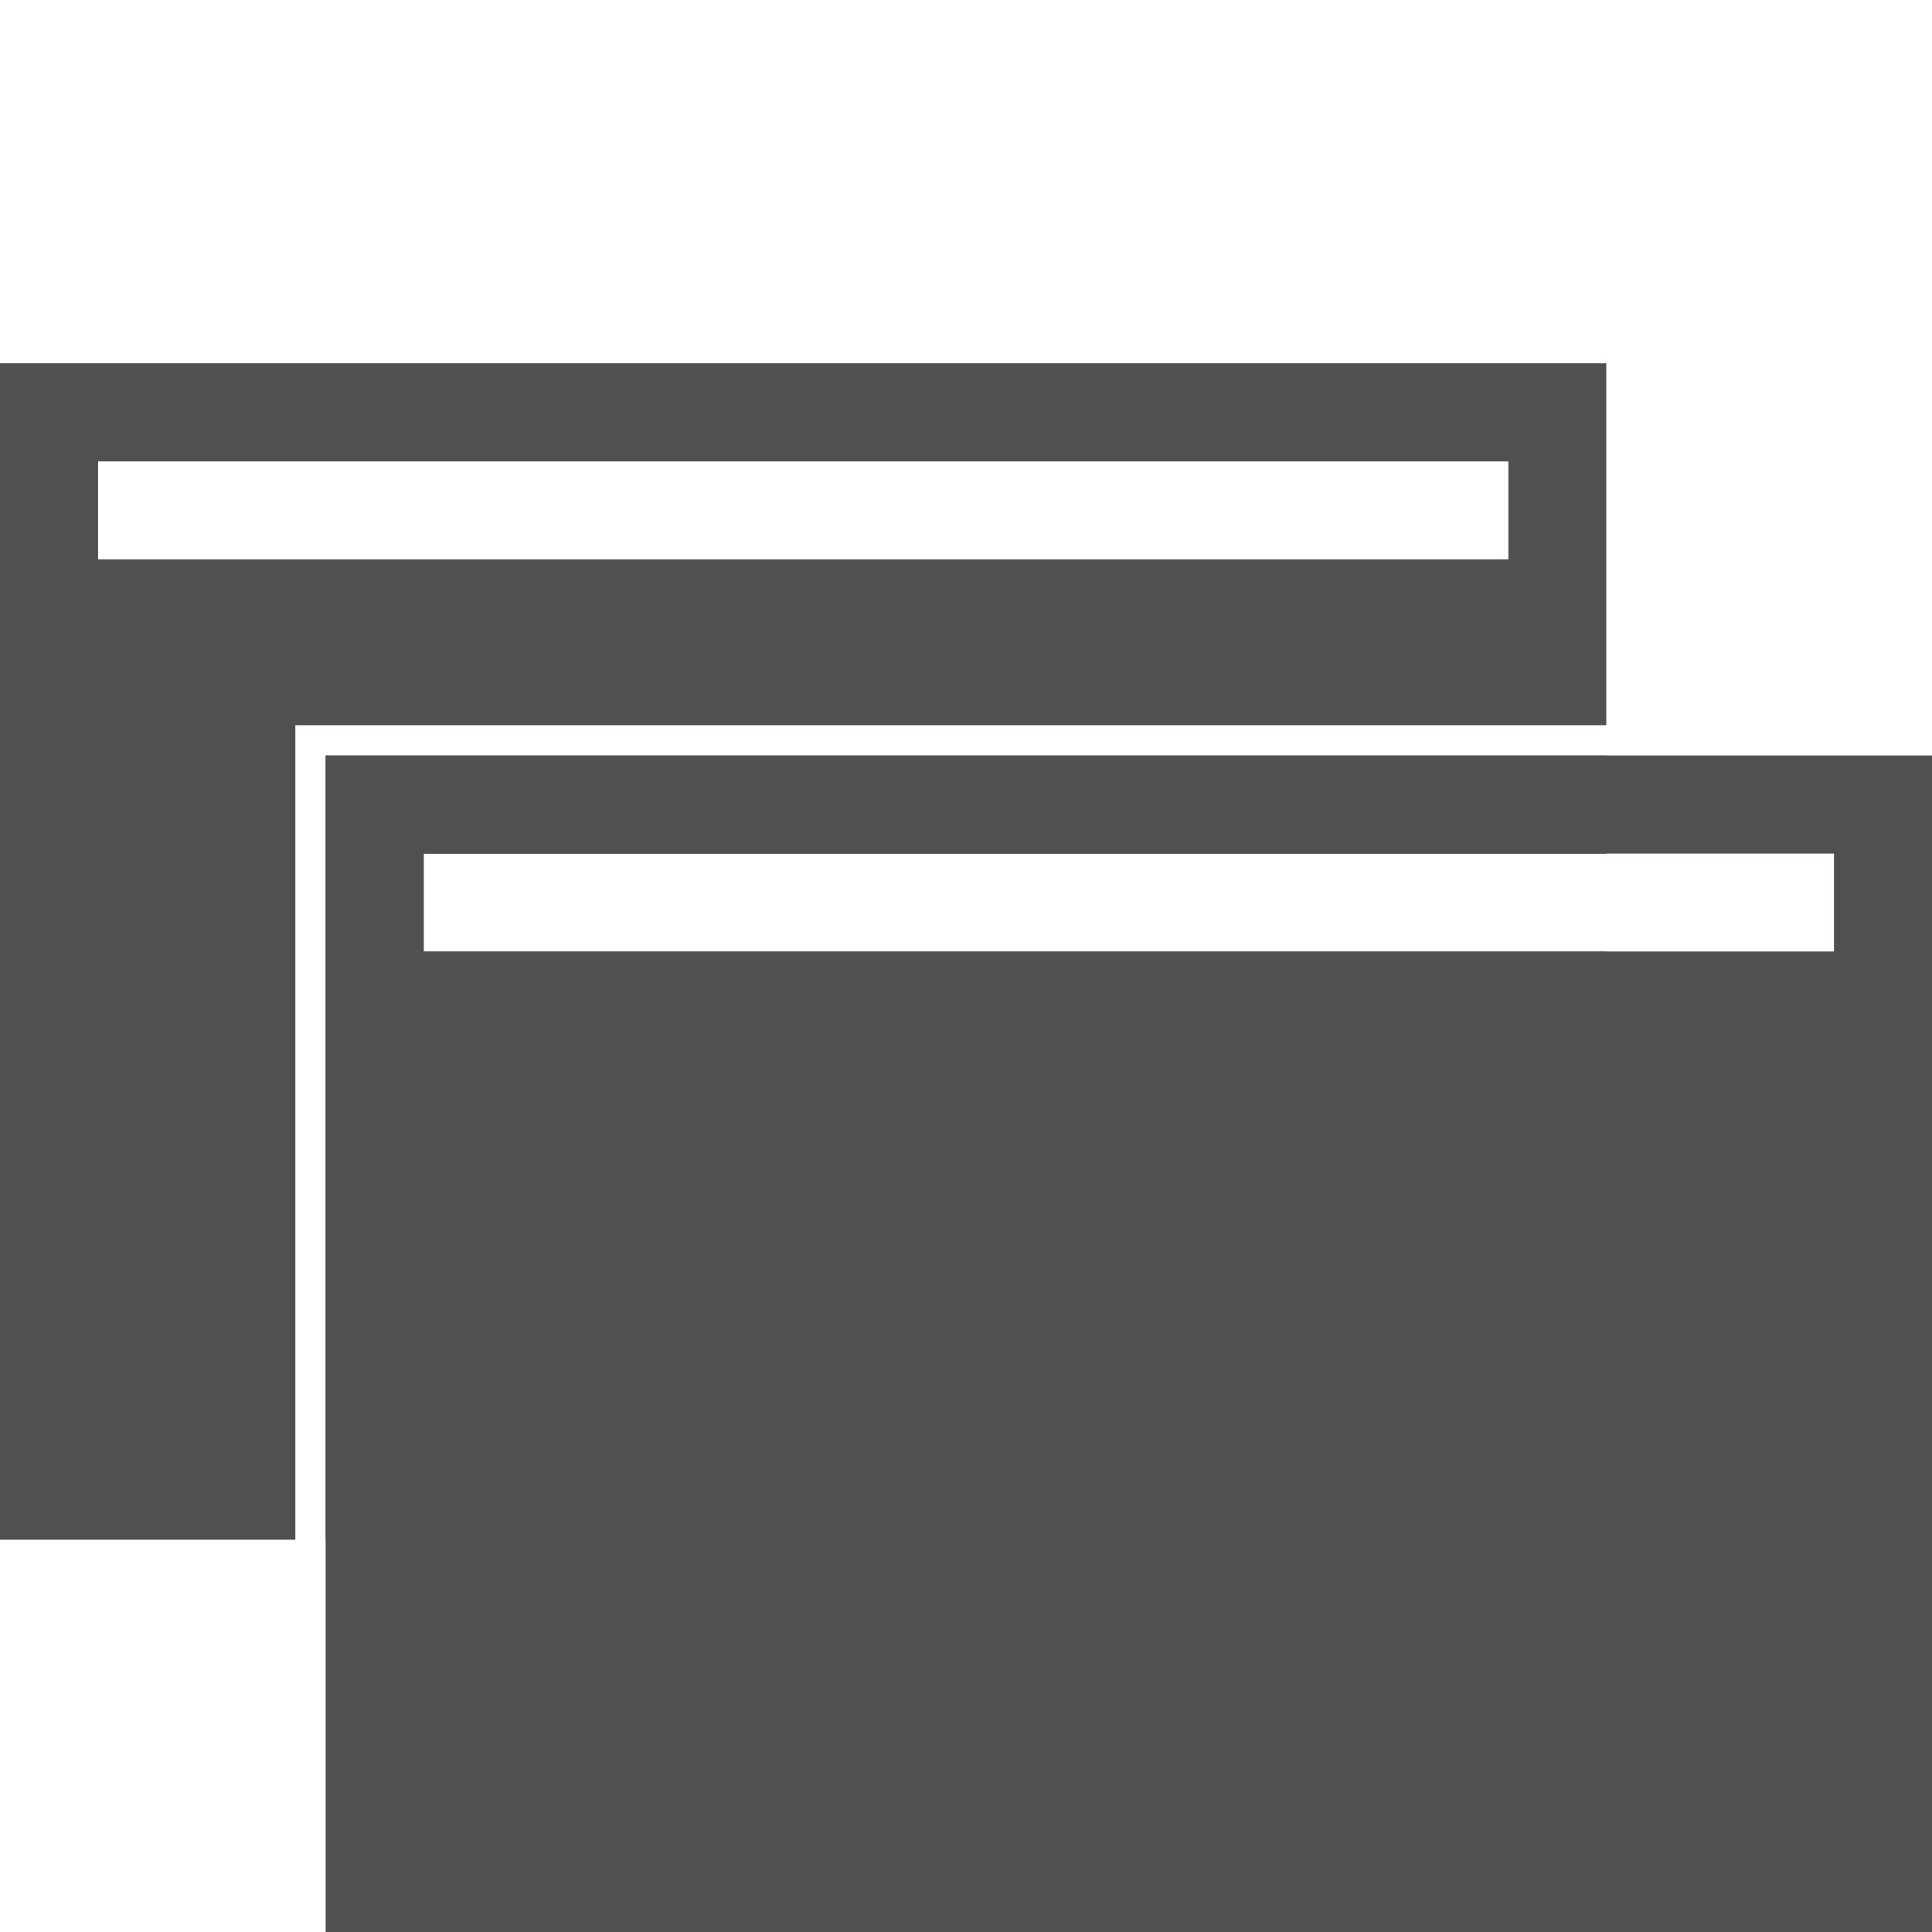 <?xml version="1.0" encoding="UTF-8" standalone="no"?>
<!-- Created with Inkscape (http://www.inkscape.org/) -->

<svg
   xmlns:osb="http://www.openswatchbook.org/uri/2009/osb"
   xmlns:dc="http://purl.org/dc/elements/1.1/"
   xmlns:cc="http://creativecommons.org/ns#"
   xmlns:rdf="http://www.w3.org/1999/02/22-rdf-syntax-ns#"
   xmlns:svg="http://www.w3.org/2000/svg"
   xmlns="http://www.w3.org/2000/svg"
   xmlns:sodipodi="http://sodipodi.sourceforge.net/DTD/sodipodi-0.dtd"
   xmlns:inkscape="http://www.inkscape.org/namespaces/inkscape"
   width="22"
   height="22"
   viewBox="0 0 22 22"
   id="svg30571"
   version="1.1"
   inkscape:version="0.91 r13725"
   sodipodi:docname="gimp-prefs-window-management.svg"
   inkscape:export-filename="/home/klaus/Bilder/icons/Symbolic/hicolor/16x16/apps/gimp-prefs-window-management.png"
   inkscape:export-xdpi="65.454544"
   inkscape:export-ydpi="65.454544">
  <defs
     id="defs30573">
    <linearGradient
       id="linearGradient19282"
       osb:paint="solid"
       gradientTransform="matrix(1.218,0,0,1.044,356.692,1794.496)">
      <stop
         style="stop-color:#666666;stop-opacity:1;"
         offset="0"
         id="stop19284" />
    </linearGradient>
  </defs>
  <sodipodi:namedview
     id="base"
     pagecolor="#ffffff"
     bordercolor="#666666"
     borderopacity="1.0"
     inkscape:pageopacity="0.0"
     inkscape:pageshadow="2"
     inkscape:zoom="32"
     inkscape:cx="11.895714"
     inkscape:cy="18.338275"
     inkscape:document-units="px"
     inkscape:current-layer="layer1"
     showgrid="false"
     units="px"
     inkscape:snap-page="true"
     inkscape:snap-bbox="true"
     inkscape:bbox-paths="true"
     inkscape:bbox-nodes="true"
     inkscape:snap-bbox-edge-midpoints="true"
     inkscape:snap-bbox-midpoints="true"
     inkscape:object-paths="true"
     inkscape:snap-intersection-paths="true"
     inkscape:object-nodes="true"
     inkscape:snap-smooth-nodes="true"
     inkscape:snap-midpoints="true"
     inkscape:snap-object-midpoints="true"
     inkscape:snap-center="true"
     inkscape:snap-text-baseline="true"
     showborder="false"
     inkscape:window-width="1198"
     inkscape:window-height="652"
     inkscape:window-x="410"
     inkscape:window-y="43"
     inkscape:window-maximized="0" />
  <g
     inkscape:label="Layer 1"
     inkscape:groupmode="layer"
     id="layer1"
     transform="translate(0,-1030.362)">
    <rect
       style="fill:none;stroke:none"
       id="rect5372"
       width="22"
       height="22"
       x="3.5823058e-07"
       y="1030.362" />
    <rect
       style="opacity:0.3;fill:none;stroke:none"
       id="rect28728-9"
       width="22"
       height="22"
       x="0"
       y="1030.362" />
    <path
       style="fill:#505050;fill-opacity:1;stroke:none;stroke-opacity:1"
       d="m 3.708,1038.965 0,13.397 3.475,0 11.342,0 3.475,0 0,-13.397 -3.475,0 -11.342,0 -3.475,0 z m 1.117,1.117 2.358,0 11.342,0 2.359,0 0,1.115 -2.359,0 -11.342,0 -2.358,0 0,-1.115 z"
       id="rect28732-9"
       inkscape:connector-curvature="0" />
    <path
       style="fill:#505050;fill-opacity:1;stroke:none"
       d="M 0 4.137 L 0 17.533 L 3.363 17.533 L 3.363 8.258 L 3.709 8.258 L 18.291 8.258 L 18.291 4.137 L 14.816 4.137 L 3.475 4.137 L 0 4.137 z M 1.117 5.254 L 3.475 5.254 L 14.816 5.254 L 17.176 5.254 L 17.176 6.369 L 14.816 6.369 L 3.475 6.369 L 1.117 6.369 L 1.117 5.254 z M 3.709 8.604 L 3.709 17.533 L 14.816 17.533 L 18.291 17.533 L 18.291 10.836 L 4.824 10.836 L 4.824 9.721 L 18.291 9.721 L 18.291 8.604 L 3.709 8.604 z "
       transform="translate(0,1030.362)"
       id="rect28732-9-1" />
    <rect
       style="fill:none;fill-opacity:1;stroke:none;stroke-width:0.5;stroke-miterlimit:4;stroke-dasharray:none;stroke-opacity:1"
       id="rect4415"
       width="16.059"
       height="1.115"
       x="1.117"
       y="1035.616" />
    <rect
       style="fill:none;fill-opacity:1;stroke:none;stroke-width:0.5;stroke-miterlimit:4;stroke-dasharray:none;stroke-opacity:1"
       id="rect4415-2"
       width="16.059"
       height="1.115"
       x="4.825"
       y="1040.082" />
  </g>
</svg>
